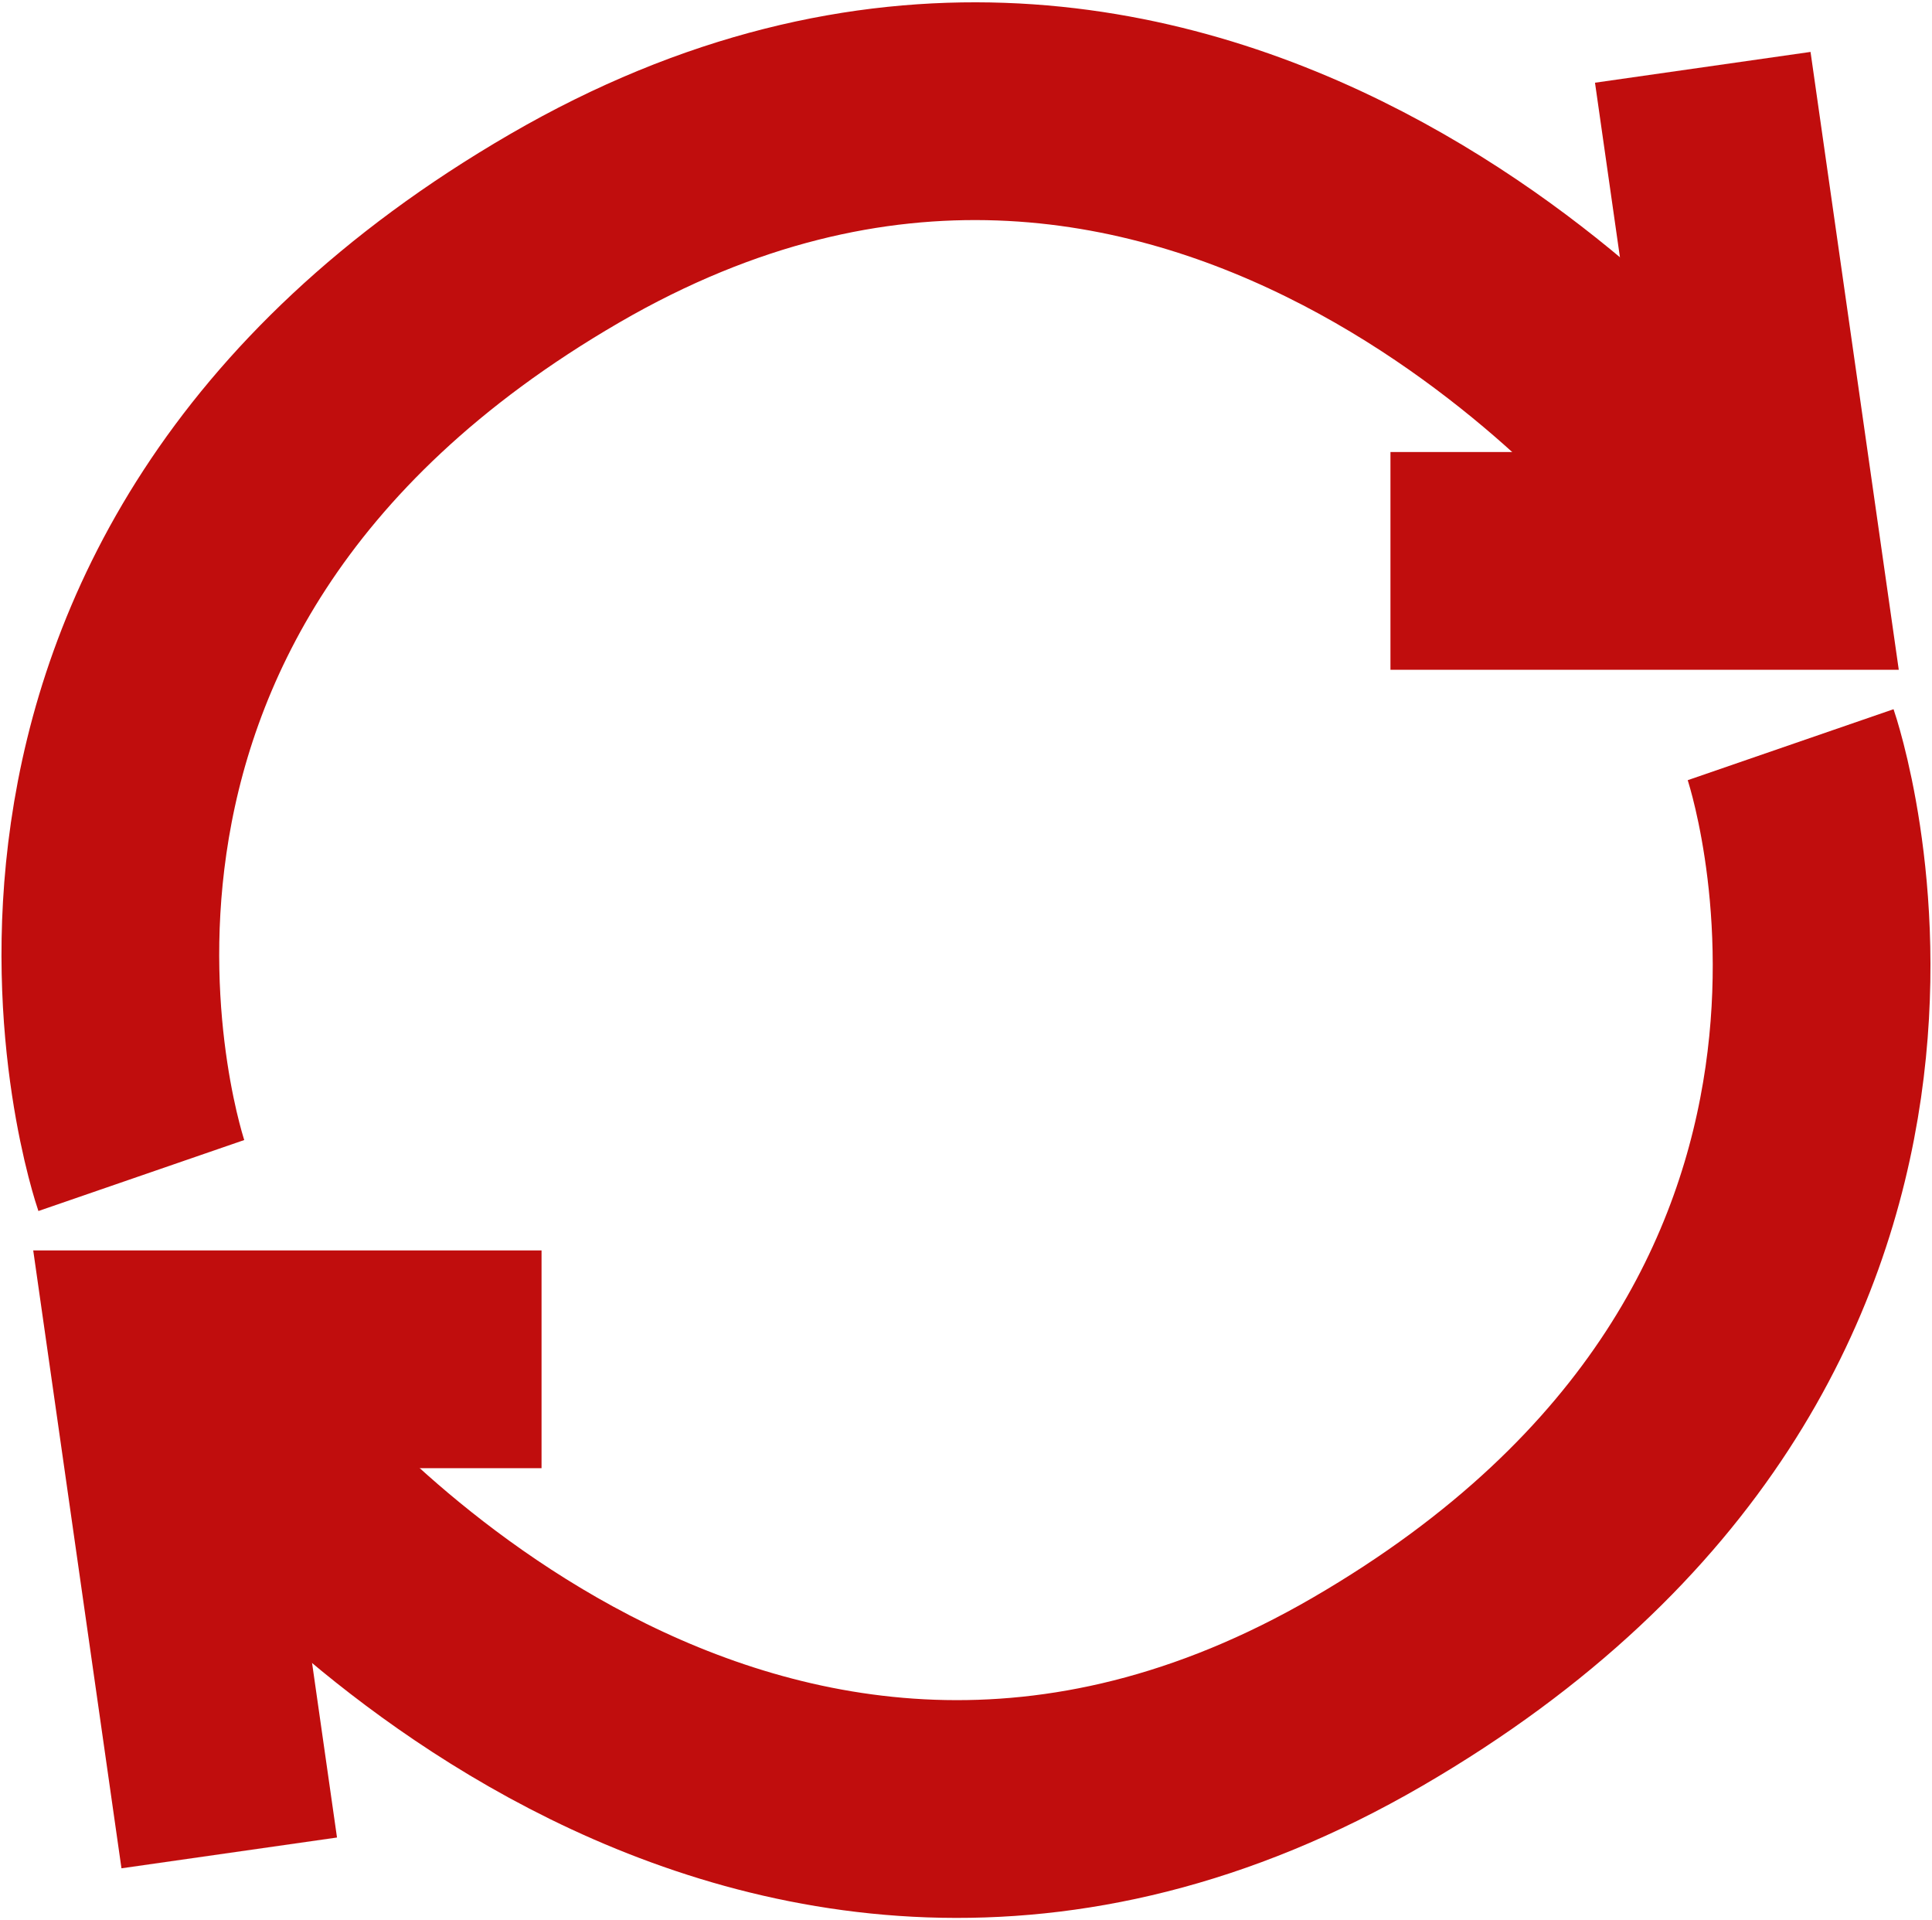 <svg xmlns="http://www.w3.org/2000/svg" width="39.932" height="39.682" viewBox="0 0 39.932 39.682">
  <g id="Grupo_114" data-name="Grupo 114" transform="translate(-1308.712 -1463.963)">
    <g id="Grupo_113" data-name="Grupo 113">
      <g id="Grupo_111" data-name="Grupo 111" transform="translate(-1)">
        <g id="Grupo_110" data-name="Grupo 110">
          <path id="Trazado_402" data-name="Trazado 402" d="M1312.633,1488.255s-4.164-12.076,8.745-19.571,22.9,4.789,22.9,4.789" fill="none" stroke="#c00d0d" stroke-width="4.5"/>
          <path id="Trazado_403" data-name="Trazado 403" d="M1338.451,1475.554h7.912l-1.457-10.2" fill="none" stroke="#c00d0d" stroke-width="4.5"/>
        </g>
      </g>
      <g id="Grupo_112" data-name="Grupo 112" transform="translate(1311.993 1479.352)">
        <g id="Grupo_110-2" data-name="Grupo 110">
          <path id="Trazado_402-2" data-name="Trazado 402" d="M1343.64,1466.26s4.164,12.076-8.745,19.571-22.9-4.789-22.9-4.789" transform="translate(-1309.911 -1466.26)" fill="none" stroke="#c00d0d" stroke-width="4.5"/>
          <path id="Trazado_403-2" data-name="Trazado 403" d="M1346.363,1465.352h-7.912l1.457,10.2" transform="translate(-1338.451 -1452.651)" fill="none" stroke="#c00d0d" stroke-width="4.5"/>
        </g>
      </g>
    </g>
  </g>
</svg>
